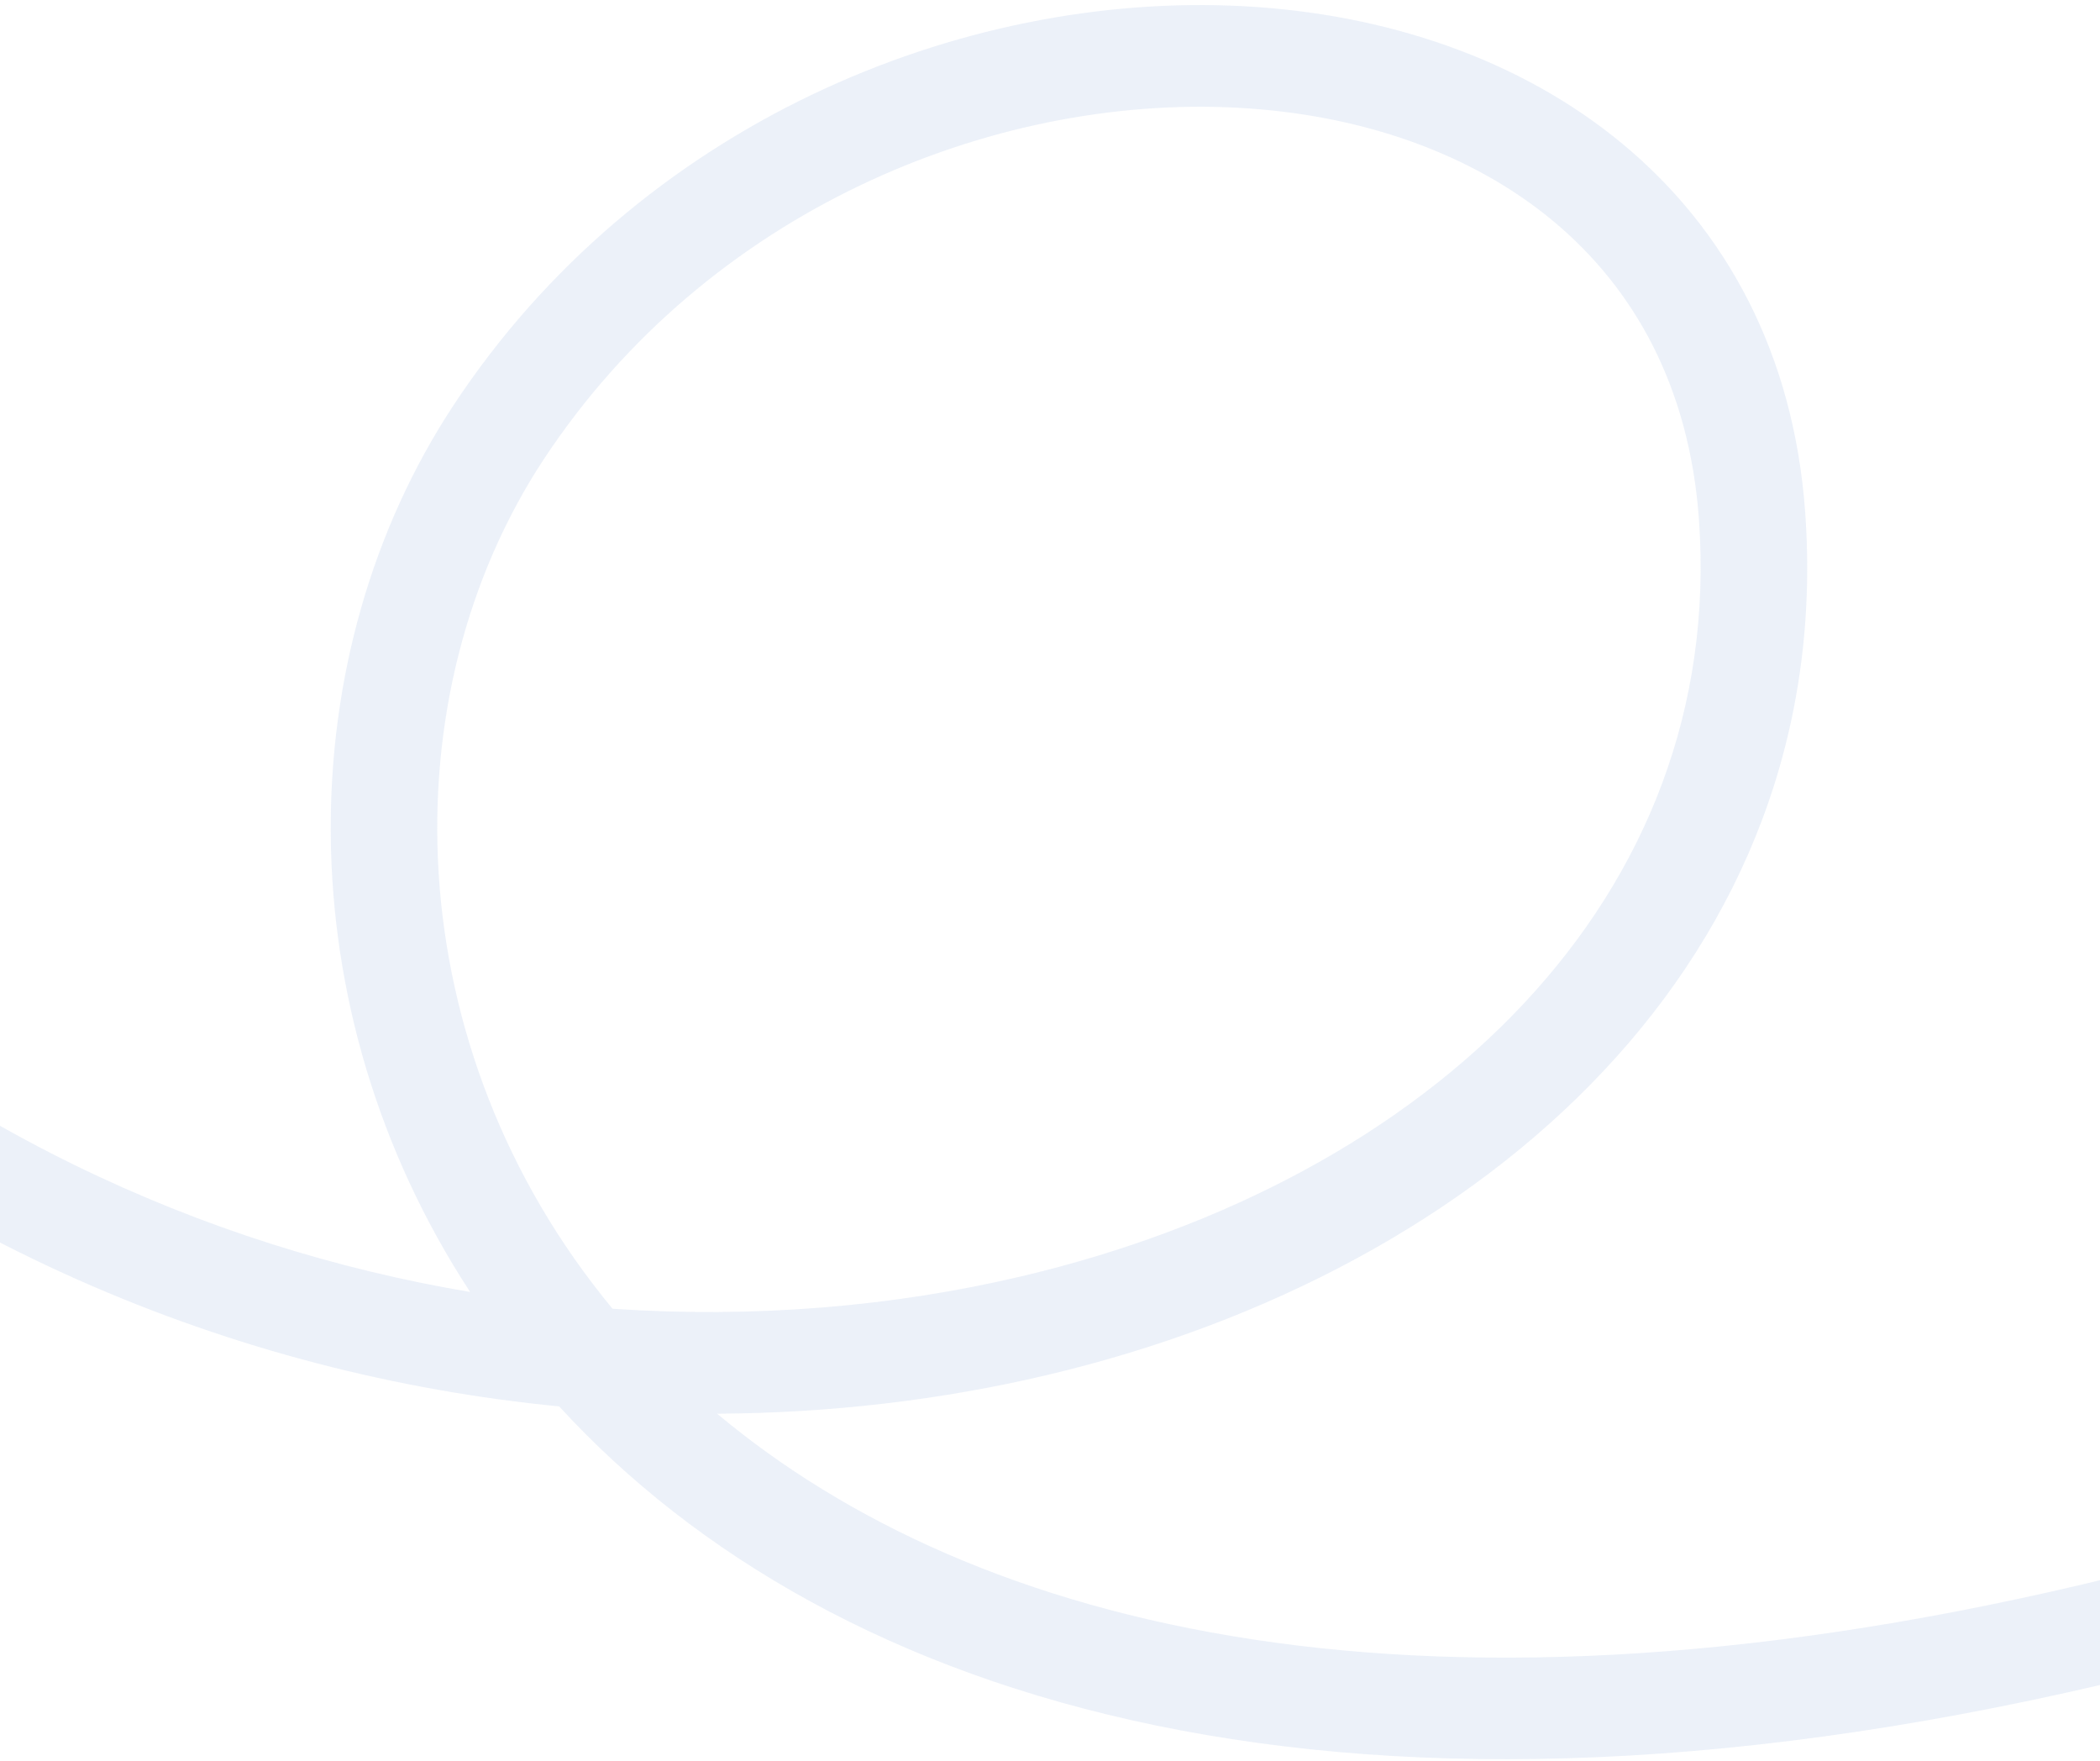 <svg width="390" height="327" viewBox="0 0 390 327" fill="none" xmlns="http://www.w3.org/2000/svg">
<path opacity="0.3" fill-rule="evenodd" clip-rule="evenodd" d="M301.344 26.728C320.565 42.674 333.155 65.72 335.255 95.201C341.104 177.318 276.67 235.918 194.378 255.331C174.913 259.923 154.312 262.382 133.181 262.49C180.884 302.418 264.456 324.262 392.703 292.757L397.633 311.045C250.798 347.116 154.69 316.542 103.838 261.134C44.065 255.307 -17.641 230.51 -68.195 182.042L-54.177 168.718C-12.267 208.899 37.763 231.553 87.308 239.89C52.871 187.206 53.742 121.47 84.268 75.183C118.621 23.095 178.379 -1.638 230.92 1.152C257.261 2.551 282.266 10.9 301.344 26.728ZM113.76 243.005C73.574 194.467 72.112 129.059 101.008 85.244C131.337 39.257 184.09 17.578 229.821 20.007C252.618 21.218 273.188 28.387 288.369 40.981C303.407 53.457 313.757 71.737 315.519 96.482C320.5 166.402 266.106 218.958 189.633 236.999C165.806 242.619 140.073 244.786 113.76 243.005Z" fill="#BFD0EA"/>
</svg>
